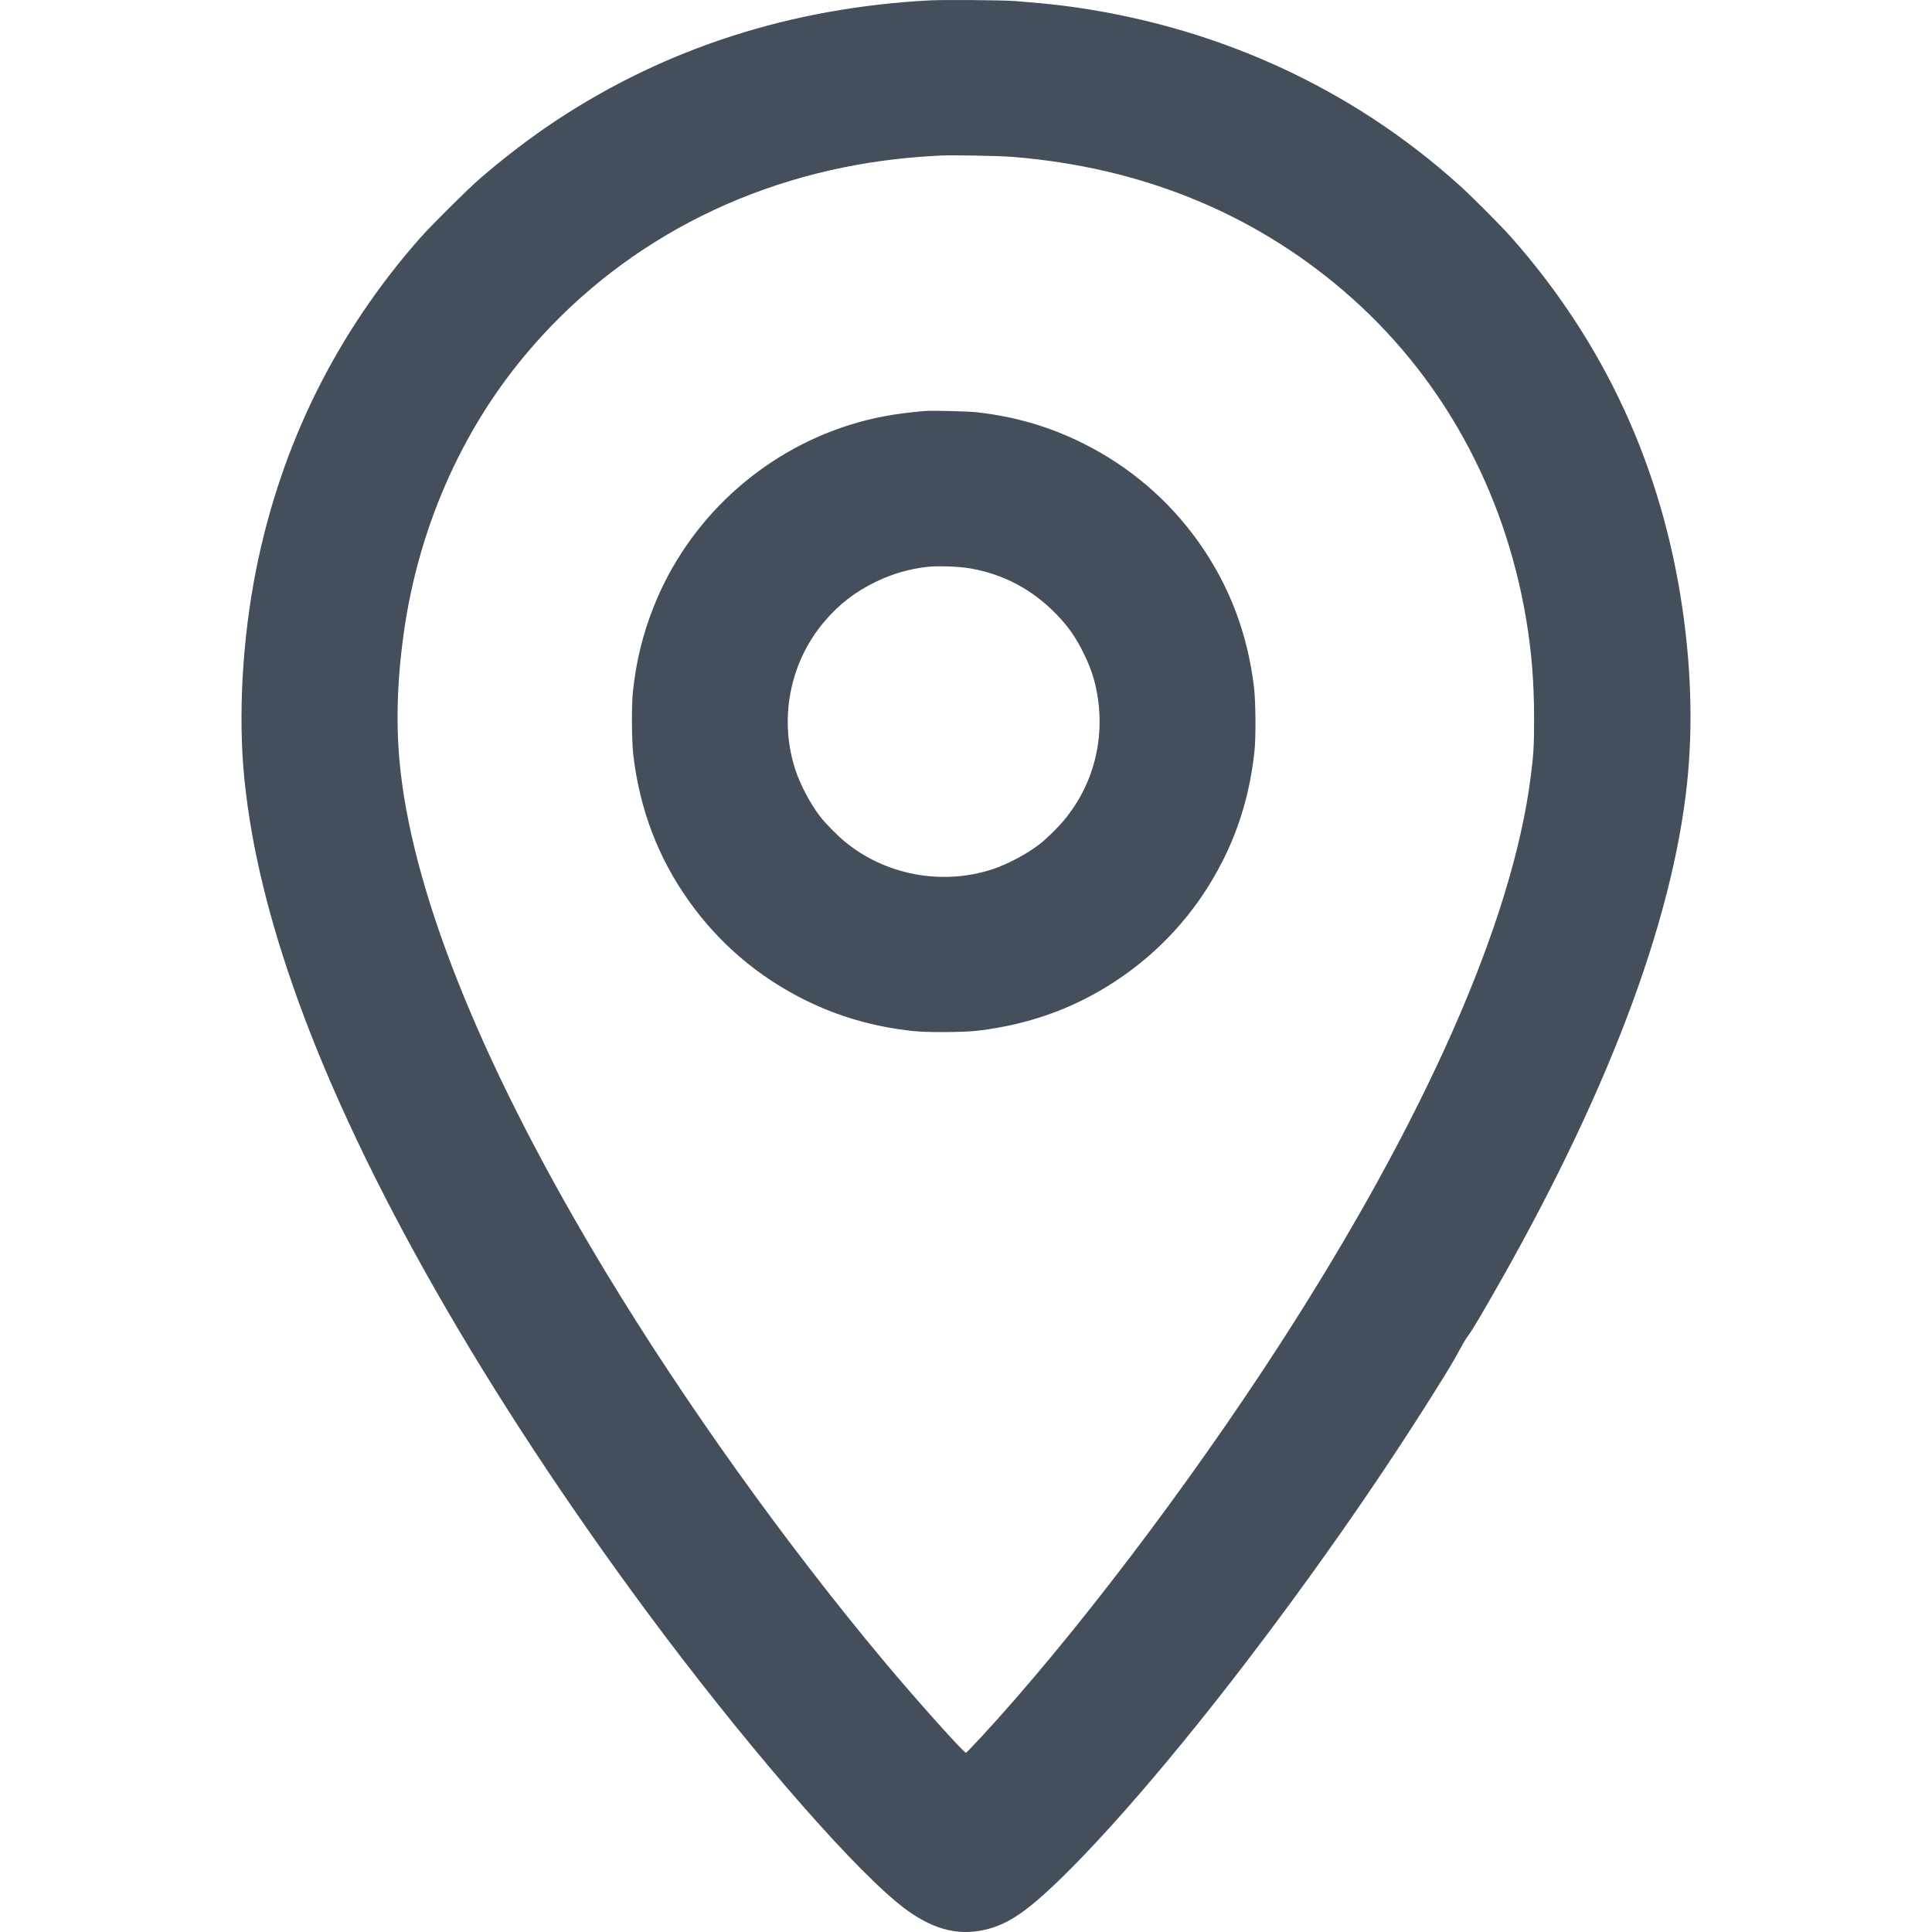 <svg xmlns="http://www.w3.org/2000/svg" width="20" height="20" viewBox="0 0 20 20" fill="transparent">
  <path fill-rule="evenodd" clip-rule="evenodd" d="M9.623 0.004C8.191 0.08 6.897 0.496 5.764 1.243C5.507 1.412 5.209 1.639 4.969 1.848C4.841 1.959 4.454 2.343 4.345 2.468C3.478 3.454 2.91 4.604 2.652 5.894C2.508 6.616 2.464 7.41 2.53 8.067C2.602 8.776 2.785 9.526 3.089 10.366C3.755 12.203 5.016 14.413 6.691 16.678C7.653 17.978 8.733 19.235 9.281 19.69C9.584 19.942 9.854 20.036 10.139 19.988C10.406 19.943 10.612 19.809 11.003 19.426C12.045 18.402 13.652 16.311 14.806 14.478C14.997 14.174 15.045 14.095 15.11 13.973C15.144 13.909 15.185 13.842 15.201 13.823C15.216 13.804 15.265 13.726 15.31 13.65C16.539 11.556 17.264 9.721 17.45 8.234C17.527 7.624 17.515 6.969 17.415 6.29C17.202 4.835 16.61 3.551 15.651 2.464C15.54 2.338 15.247 2.044 15.11 1.92C13.978 0.898 12.56 0.256 11 0.058C10.874 0.042 10.69 0.025 10.511 0.011C10.37 0.001 9.774 -0.004 9.623 0.004ZM10.492 1.625C11.804 1.732 12.957 2.198 13.902 3.005C14.912 3.867 15.575 5.061 15.801 6.423C15.856 6.757 15.88 7.062 15.881 7.431C15.881 7.715 15.876 7.806 15.846 8.04C15.655 9.547 14.745 11.604 13.24 13.93C12.296 15.389 11.102 16.959 10.16 17.979C10.075 18.07 10.003 18.145 10 18.145C9.977 18.145 9.493 17.605 9.162 17.21C8.134 15.982 7.096 14.531 6.274 13.174C5.031 11.119 4.297 9.328 4.146 7.979C4.096 7.537 4.108 7.058 4.181 6.545C4.332 5.476 4.768 4.478 5.43 3.683C6.387 2.534 7.749 1.816 9.296 1.645C9.417 1.631 9.56 1.62 9.738 1.61C9.857 1.604 10.352 1.613 10.492 1.625ZM9.569 4.255C9.259 4.282 9.037 4.323 8.792 4.4C7.872 4.69 7.121 5.387 6.767 6.281C6.654 6.565 6.586 6.842 6.552 7.159C6.537 7.297 6.539 7.674 6.556 7.818C6.623 8.38 6.813 8.88 7.132 9.328C7.44 9.761 7.839 10.103 8.315 10.343C8.672 10.522 9.042 10.63 9.458 10.674C9.597 10.689 9.975 10.687 10.119 10.67C10.684 10.604 11.186 10.414 11.635 10.097C12.07 9.79 12.413 9.392 12.654 8.918C12.834 8.563 12.941 8.193 12.986 7.779C13.002 7.641 12.999 7.264 12.982 7.12C12.916 6.558 12.725 6.058 12.407 5.61C12.098 5.177 11.699 4.835 11.223 4.595C10.877 4.421 10.521 4.315 10.123 4.269C10.025 4.257 9.649 4.248 9.569 4.255ZM10.038 5.883C10.39 5.944 10.686 6.101 10.939 6.362C11.063 6.491 11.14 6.602 11.223 6.773C11.286 6.903 11.324 7.013 11.35 7.141C11.448 7.629 11.325 8.121 11.012 8.494C10.947 8.572 10.824 8.692 10.758 8.742C10.626 8.843 10.429 8.947 10.275 8.998C9.751 9.17 9.162 9.059 8.74 8.708C8.662 8.643 8.542 8.52 8.491 8.454C8.39 8.323 8.286 8.126 8.235 7.973C8.062 7.451 8.173 6.864 8.526 6.444C8.682 6.257 8.851 6.127 9.07 6.021C9.241 5.939 9.413 5.889 9.6 5.868C9.705 5.856 9.928 5.864 10.038 5.883Z" fill="#454F5B"/>
</svg>